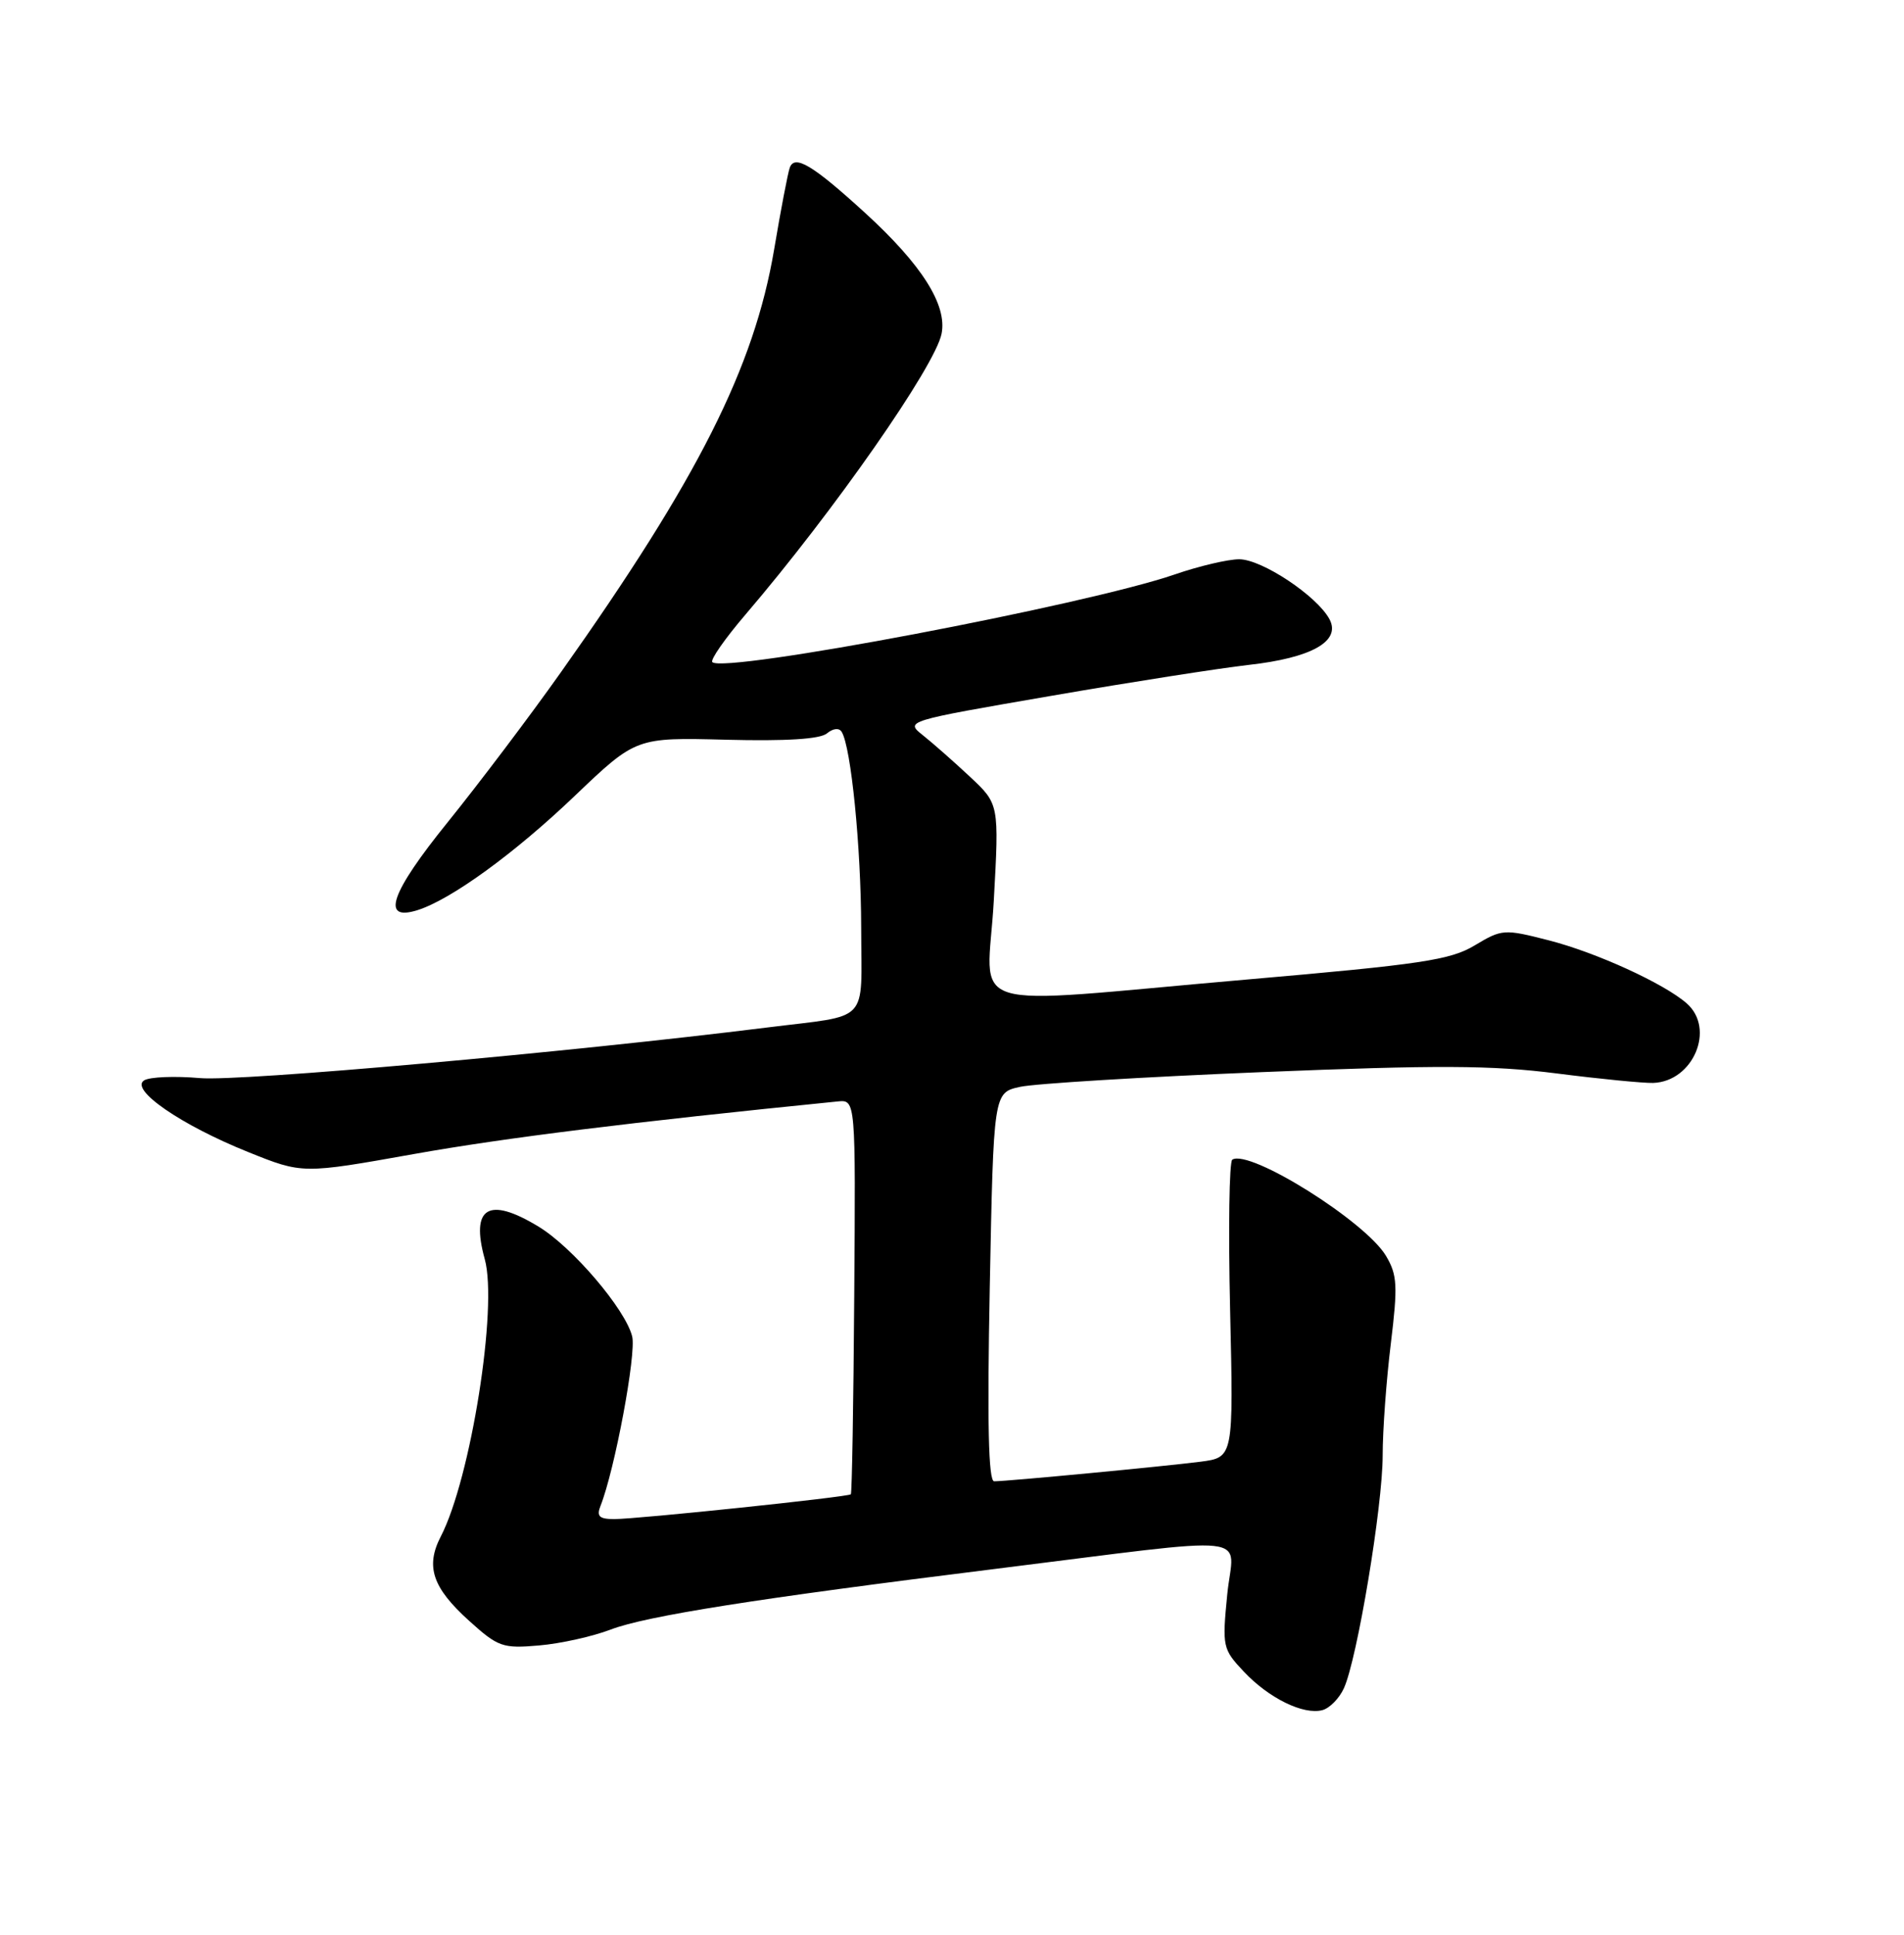 <?xml version="1.0" encoding="UTF-8" standalone="no"?>
<!DOCTYPE svg PUBLIC "-//W3C//DTD SVG 1.1//EN" "http://www.w3.org/Graphics/SVG/1.1/DTD/svg11.dtd" >
<svg xmlns="http://www.w3.org/2000/svg" xmlns:xlink="http://www.w3.org/1999/xlink" version="1.1" viewBox="0 0 252 256">
 <g >
 <path fill="currentColor"
d=" M 177.87 223.38 C 179.63 219.53 183.00 199.28 183.00 192.58 C 183.00 189.23 183.49 182.57 184.08 177.78 C 185.01 170.13 184.94 168.70 183.45 166.19 C 180.76 161.63 165.40 152.01 163.10 153.44 C 162.69 153.69 162.56 162.66 162.81 173.37 C 163.26 192.84 163.26 192.84 158.88 193.41 C 154.13 194.02 133.33 196.00 131.58 196.00 C 130.82 196.00 130.65 188.29 131.00 170.29 C 131.50 144.58 131.50 144.58 135.00 143.81 C 136.93 143.38 151.32 142.50 167.00 141.86 C 190.26 140.91 197.43 140.94 206.00 142.03 C 211.78 142.77 217.54 143.33 218.81 143.29 C 224.11 143.10 227.06 136.12 223.25 132.77 C 220.26 130.14 211.25 126.02 204.94 124.41 C 199.08 122.91 198.79 122.93 195.20 125.08 C 191.97 127.03 188.16 127.60 165.00 129.61 C 126.38 132.96 130.69 134.30 131.53 119.20 C 132.24 106.39 132.24 106.39 128.37 102.77 C 126.24 100.78 123.44 98.31 122.14 97.28 C 119.79 95.41 119.83 95.40 139.14 92.07 C 149.79 90.23 161.54 88.40 165.25 87.98 C 173.60 87.05 177.52 84.84 175.96 81.93 C 174.31 78.85 167.01 74.00 164.01 74.00 C 162.53 74.00 158.69 74.90 155.48 76.01 C 143.71 80.06 95.81 89.14 94.28 87.61 C 93.98 87.31 95.97 84.47 98.69 81.29 C 110.36 67.65 123.76 48.46 124.62 44.16 C 125.38 40.36 122.02 35.05 114.52 28.19 C 107.57 21.84 105.15 20.39 104.52 22.21 C 104.27 22.92 103.34 27.77 102.46 33.00 C 99.82 48.61 92.41 63.31 74.28 88.89 C 70.15 94.73 63.39 103.67 59.28 108.76 C 51.67 118.17 50.36 121.96 55.25 120.43 C 59.68 119.04 68.12 112.91 76.08 105.30 C 84.18 97.57 84.18 97.57 96.12 97.88 C 104.03 98.08 108.54 97.80 109.45 97.04 C 110.26 96.37 111.06 96.28 111.40 96.84 C 112.64 98.85 113.96 112.06 113.98 122.73 C 114.00 135.64 115.33 134.23 101.50 135.96 C 75.14 139.25 31.72 143.12 26.47 142.65 C 23.15 142.36 19.82 142.49 19.08 142.95 C 17.13 144.16 23.95 148.86 32.86 152.44 C 40.04 155.33 40.04 155.33 54.77 152.70 C 66.76 150.56 83.44 148.49 110.87 145.74 C 113.25 145.50 113.25 145.50 113.06 171.48 C 112.96 185.76 112.76 197.57 112.61 197.72 C 112.25 198.08 84.40 201.00 81.29 201.00 C 79.31 201.00 78.93 200.63 79.48 199.25 C 81.37 194.48 84.24 179.11 83.67 176.83 C 82.77 173.22 75.76 165.01 71.26 162.29 C 64.65 158.28 62.26 159.73 64.16 166.61 C 65.91 172.94 62.31 195.63 58.34 203.30 C 56.29 207.27 57.23 210.07 62.09 214.46 C 65.93 217.93 66.53 218.14 71.35 217.72 C 74.18 217.48 78.44 216.53 80.82 215.62 C 85.50 213.82 100.24 211.50 131.50 207.62 C 167.17 203.19 163.24 202.76 162.43 210.97 C 161.75 217.90 161.82 218.20 164.62 221.18 C 167.93 224.70 172.50 226.94 175.02 226.28 C 175.97 226.03 177.26 224.73 177.87 223.38 Z "/>
</g>
</svg>